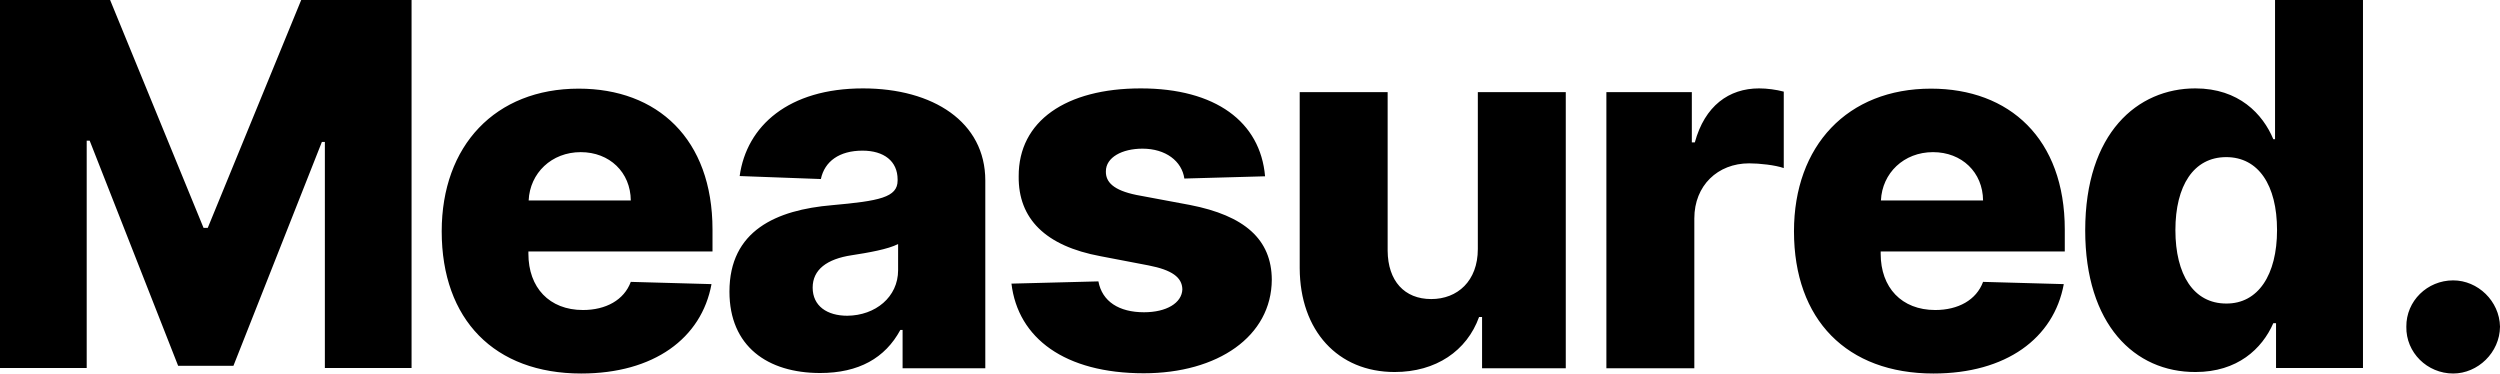 <svg viewBox="0 0 1004 150" xmlns="http://www.w3.org/2000/svg"><style>@media (prefers-color-scheme:dark){path{fill:#fff}}</style><path d="m44.222 0 37.519 91.5h1.7L120.962 0h44.322v147.8h-34.818V57h-1.2l-35.518 89.9H71.536L36.018 56.5h-1.2v91.3H0V0h44.222Zm133.167 92.9c0-34.4 21.51-57.3 55.027-57.3 31.516 0 53.727 20.1 53.727 56.6v8.8h-73.937v.9c0 13.6 8.404 22.6 21.911 22.6 9.205 0 16.508-4 19.21-11.3l32.416.9c-4.002 21.8-23.212 35.9-52.326 35.9-34.818 0-56.028-21.6-56.028-57.1Zm75.938-12.4c-.1-11.3-8.505-19.4-20.11-19.4-11.706 0-20.41 8.4-20.91 19.4h41.02Zm39.62 36.6c0-24.5 18.809-32.8 41.22-34.7 18.91-1.7 26.313-3.1 26.313-9.9v-.4c0-7.4-5.502-11.6-14.107-11.6-9.304 0-15.207 4.3-16.708 11.4l-32.616-1.2c2.801-20.2 19.71-35.2 49.524-35.2 28.214 0 49.125 13.5 49.125 37v75.4H362.48v-15.4h-.9c-6.103 11.3-16.709 17.3-32.216 17.3-21.11 0-36.418-10.7-36.418-32.7Zm67.733-8.6V98c-4.002 2.1-12.106 3.5-18.609 4.5-10.005 1.5-15.708 5.8-15.708 13 0 7.4 5.803 11.3 13.907 11.3 11.306-.1 20.41-7.5 20.41-18.3Zm114.958-36.8c-1-7-7.504-12-16.809-12-8.204 0-14.707 3.5-14.707 9.1-.1 4.3 3.002 7.6 12.306 9.5l21.41 4c22.112 4.3 32.817 13.9 32.917 30-.1 22.8-21.71 37.6-51.425 37.6-31.716 0-50.526-14.1-53.127-36l34.918-.9c1.5 8.1 8.304 12.4 18.309 12.4 9.004 0 15.207-3.7 15.407-9.2-.1-4.9-4.302-7.8-13.506-9.6l-19.31-3.7c-22.211-4.1-33.117-15.1-32.916-32.1-.1-22.2 19.01-35.3 49.024-35.3 30.015 0 48.024 13.4 49.925 35.3l-32.416.9ZM593.497 37h35.317v110.9h-33.616v-20.6h-1.201c-4.902 13.6-17.309 22.1-33.917 22.1-22.811 0-38.019-16.6-38.119-41.7V37h35.318v63.7c.1 12.1 6.703 19.4 17.508 19.4 10.506 0 18.71-7.2 18.71-20.1V37Zm51.626 0h34.317v20.2h1.2c4.002-14.7 13.707-21.7 25.813-21.7 3.202 0 6.904.5 9.905 1.3v30.7c-3.402-1.2-9.705-1.9-13.907-1.9-12.606 0-22.01 8.9-22.01 22.1v60.2h-35.318V37Zm75.337 55.9c0-34.4 21.51-57.3 55.028-57.3 31.515 0 53.727 20.1 53.727 56.6v8.8h-73.937v.9c0 13.6 8.404 22.6 21.91 22.6 9.205 0 16.509-4 19.21-11.3l32.416.9c-4.002 21.8-23.211 35.9-52.326 35.9-34.817 0-56.028-21.6-56.028-57.1Zm75.938-12.4c-.1-11.3-8.504-19.4-20.11-19.4-11.706 0-20.41 8.4-20.91 19.4h41.02Zm41.021 12c0-39.1 21.01-57 44.222-57 17.508 0 27.113 10.3 31.315 20.4h.7V0h35.318v147.8h-34.917v-18h-1.1c-4.503 10.3-14.408 19.6-31.216 19.6-24.512.1-44.322-19.1-44.322-56.9Zm77.038-.1c0-18.1-7.504-29.3-20.41-29.3-13.107 0-20.41 11.5-20.41 29.3 0 17.9 7.303 29.5 20.41 29.5 12.806.1 20.41-11.5 20.41-29.5Zm51.926 38.8c-.1-10.3 8.404-18.6 18.81-18.6 9.904 0 18.609 8.3 18.809 18.6-.1 10.4-8.905 18.8-18.81 18.8-10.405 0-19.009-8.4-18.809-18.8Z"/></svg>
